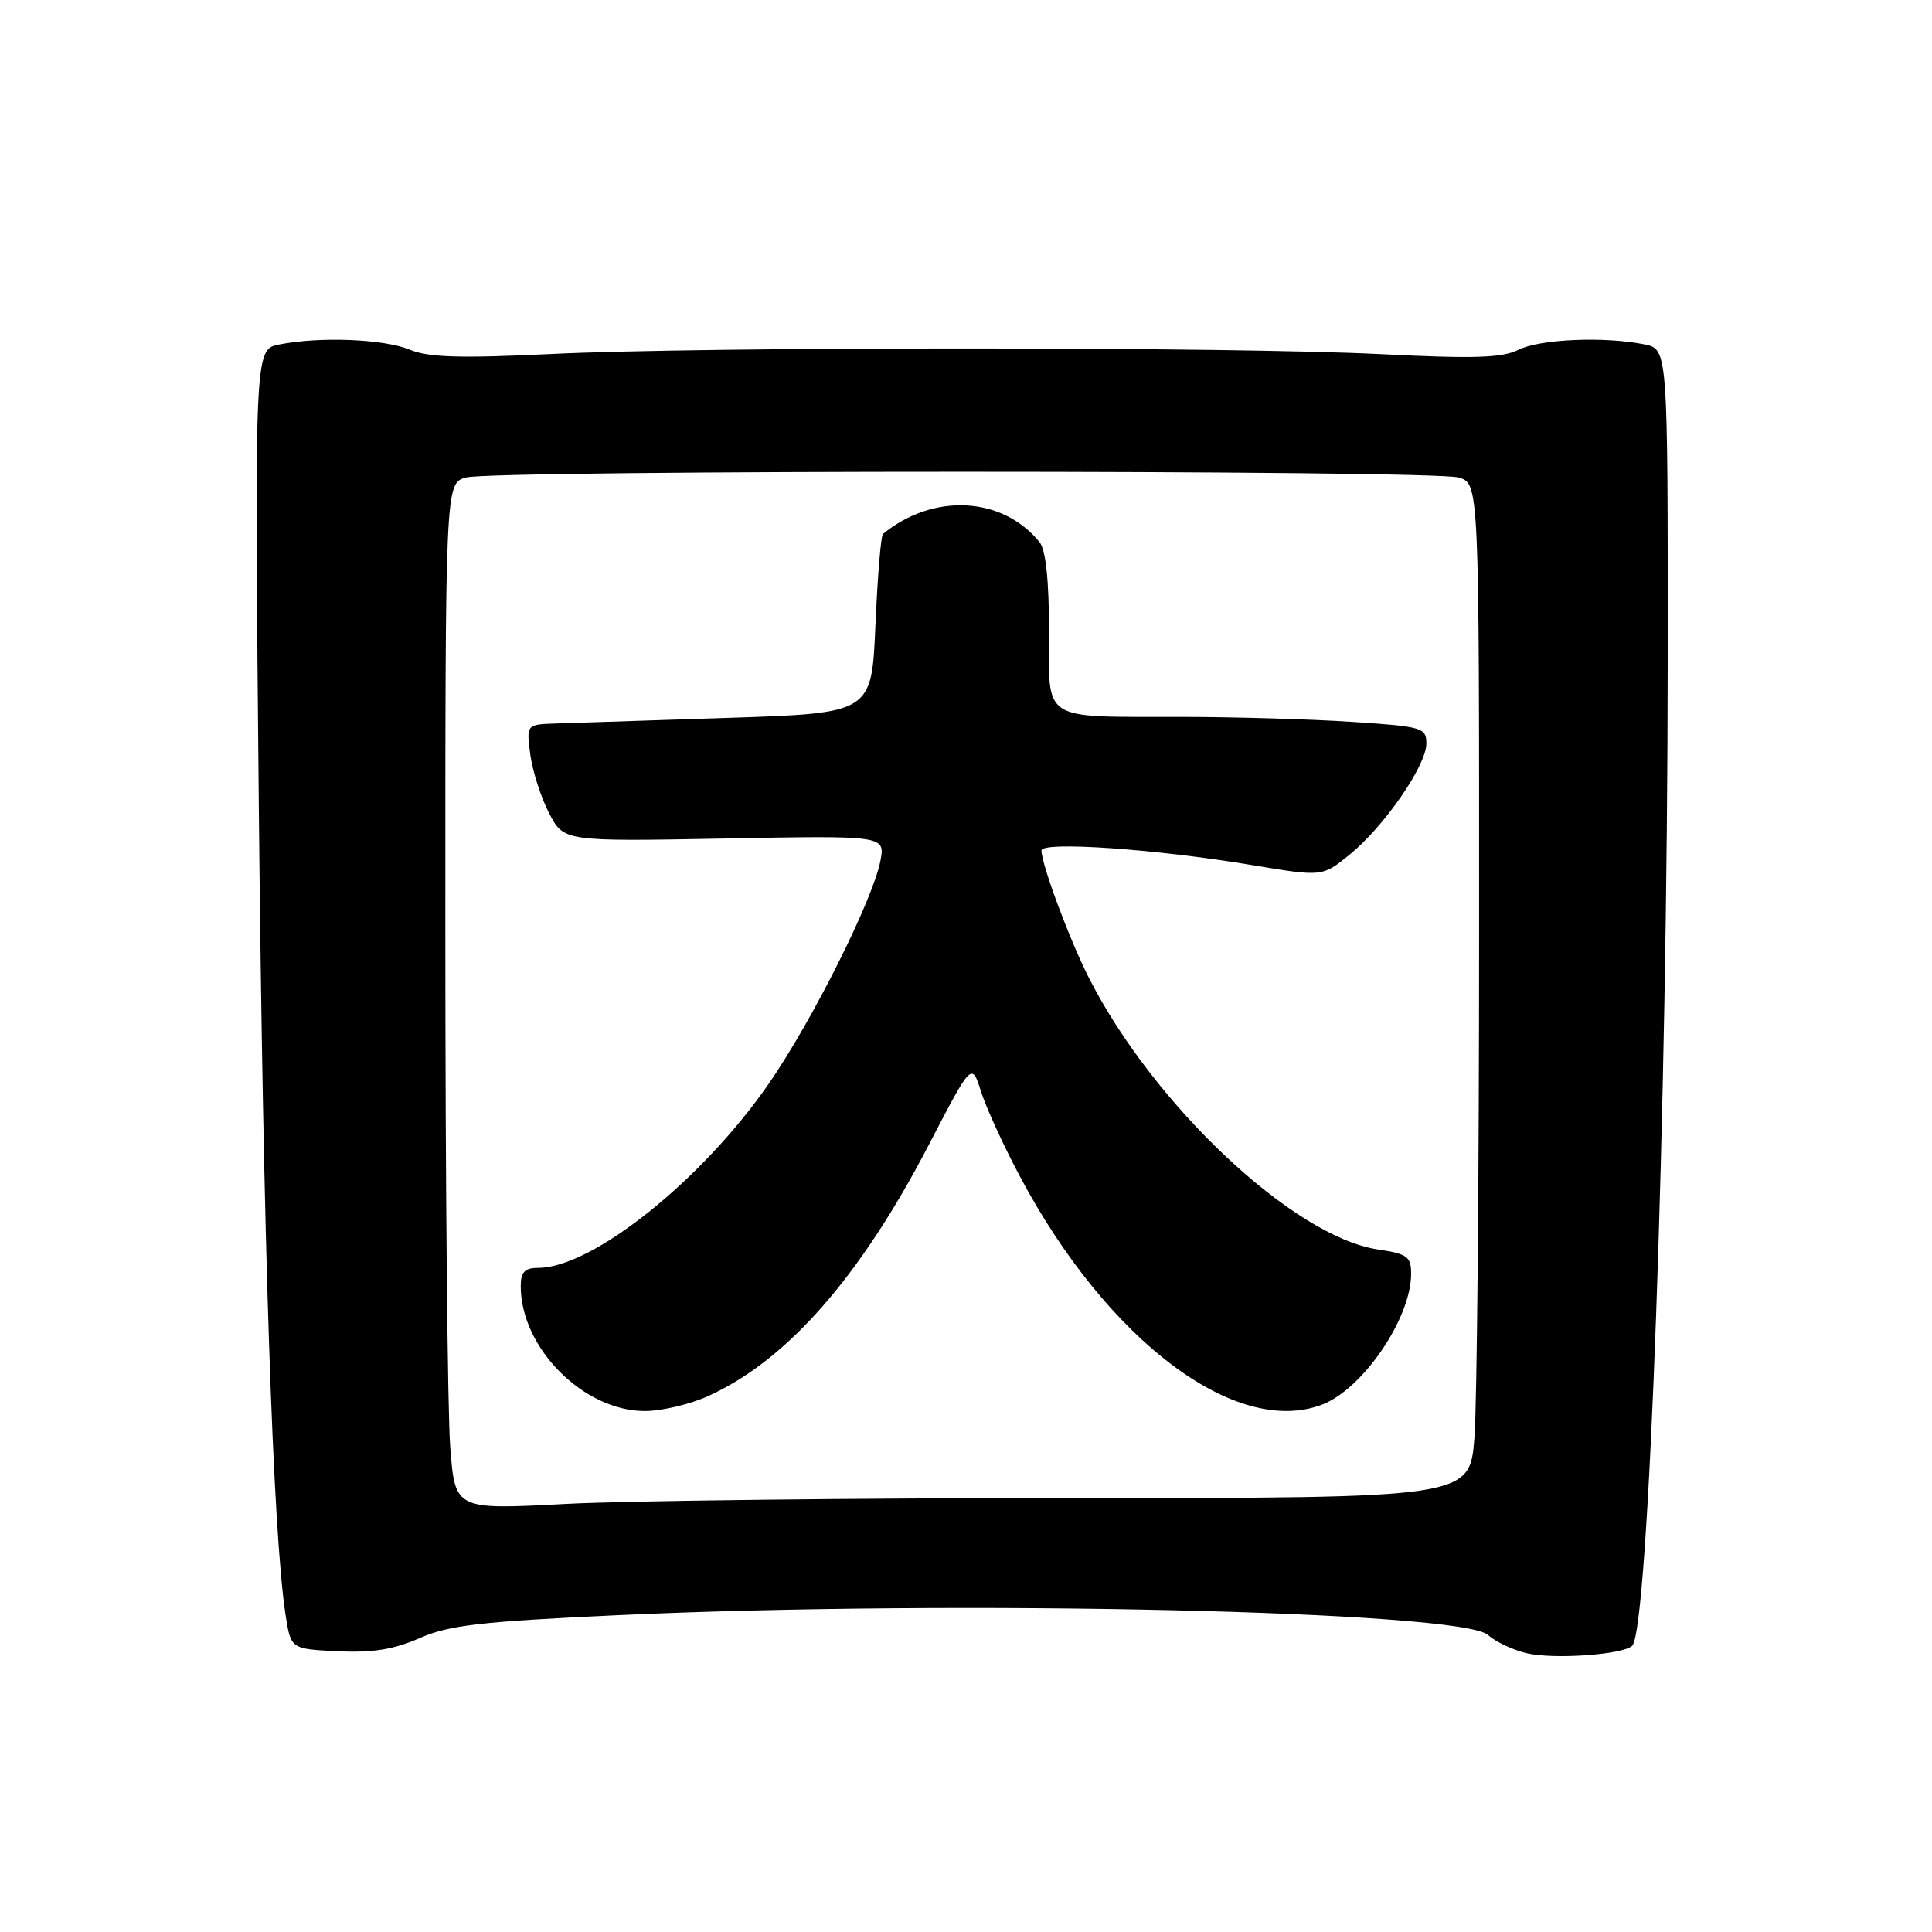 <?xml version="1.0" encoding="UTF-8" standalone="no"?>
<!DOCTYPE svg PUBLIC "-//W3C//DTD SVG 1.1//EN" "http://www.w3.org/Graphics/SVG/1.1/DTD/svg11.dtd" >
<svg xmlns="http://www.w3.org/2000/svg" xmlns:xlink="http://www.w3.org/1999/xlink" version="1.1" viewBox="0 0 256 256">
 <g >
 <path fill="currentColor"
d=" M 216.27 218.08 C 218.47 216.02 220.96 146.94 220.98 87.38 C 221.00 46.25 221.00 46.25 217.88 45.63 C 212.56 44.56 204.03 44.93 201.20 46.35 C 199.06 47.43 195.27 47.55 183.00 46.93 C 163.19 45.93 93.23 45.92 73.00 46.91 C 60.97 47.49 56.78 47.37 54.28 46.33 C 50.85 44.91 42.36 44.58 36.98 45.65 C 33.71 46.31 33.71 46.31 34.30 107.40 C 34.85 163.96 36.15 203.05 37.84 214.00 C 38.54 218.50 38.54 218.50 44.77 218.80 C 49.36 219.02 52.21 218.56 55.60 217.06 C 59.47 215.35 63.70 214.86 81.85 214.02 C 126.82 211.94 193.64 213.46 197.16 216.64 C 198.13 217.52 200.40 218.60 202.21 219.04 C 205.73 219.91 214.99 219.27 216.27 218.08 Z  M 59.66 191.78 C 59.30 187.22 59.01 156.62 59.01 123.77 C 59.00 64.04 59.00 64.04 61.75 63.27 C 65.34 62.26 189.66 62.26 193.25 63.27 C 196.00 64.04 196.00 64.04 195.99 123.27 C 195.99 155.85 195.71 186.10 195.37 190.50 C 194.74 198.50 194.74 198.50 142.12 198.50 C 113.18 198.50 82.93 198.85 74.90 199.28 C 60.30 200.05 60.30 200.05 59.66 191.78 Z  M 93.86 184.98 C 104.28 180.25 113.95 169.24 123.06 151.72 C 128.76 140.75 128.76 140.75 129.99 144.63 C 130.66 146.76 132.97 151.80 135.11 155.82 C 146.66 177.58 163.73 190.48 175.18 186.12 C 180.56 184.07 186.93 174.76 186.98 168.86 C 187.00 166.51 186.53 166.16 182.58 165.56 C 171.41 163.89 152.83 146.42 144.26 129.52 C 141.71 124.50 138.00 114.52 138.00 112.70 C 138.00 111.45 153.13 112.49 165.86 114.62 C 175.21 116.18 175.21 116.18 178.80 113.27 C 183.38 109.56 189.00 101.45 189.00 98.54 C 189.00 96.42 188.49 96.27 179.25 95.66 C 173.89 95.30 163.65 95.00 156.50 94.99 C 137.75 94.96 139.00 95.78 139.00 83.57 C 139.00 76.91 138.57 72.85 137.75 71.84 C 132.84 65.77 123.65 65.29 117.00 70.75 C 116.72 70.97 116.28 76.41 116.00 82.83 C 115.50 94.50 115.50 94.50 96.50 95.12 C 86.05 95.46 75.75 95.80 73.62 95.87 C 69.74 96.00 69.74 96.00 70.27 100.01 C 70.57 102.21 71.69 105.70 72.76 107.76 C 74.71 111.50 74.71 111.50 96.01 111.11 C 117.31 110.71 117.31 110.71 116.65 114.11 C 115.64 119.27 107.63 135.26 101.87 143.59 C 93.01 156.40 78.49 168.00 71.30 168.00 C 69.53 168.00 69.00 168.56 69.00 170.43 C 69.00 178.63 77.36 187.01 85.50 186.97 C 87.70 186.96 91.46 186.07 93.86 184.98 Z "/>
</g>
</svg>
